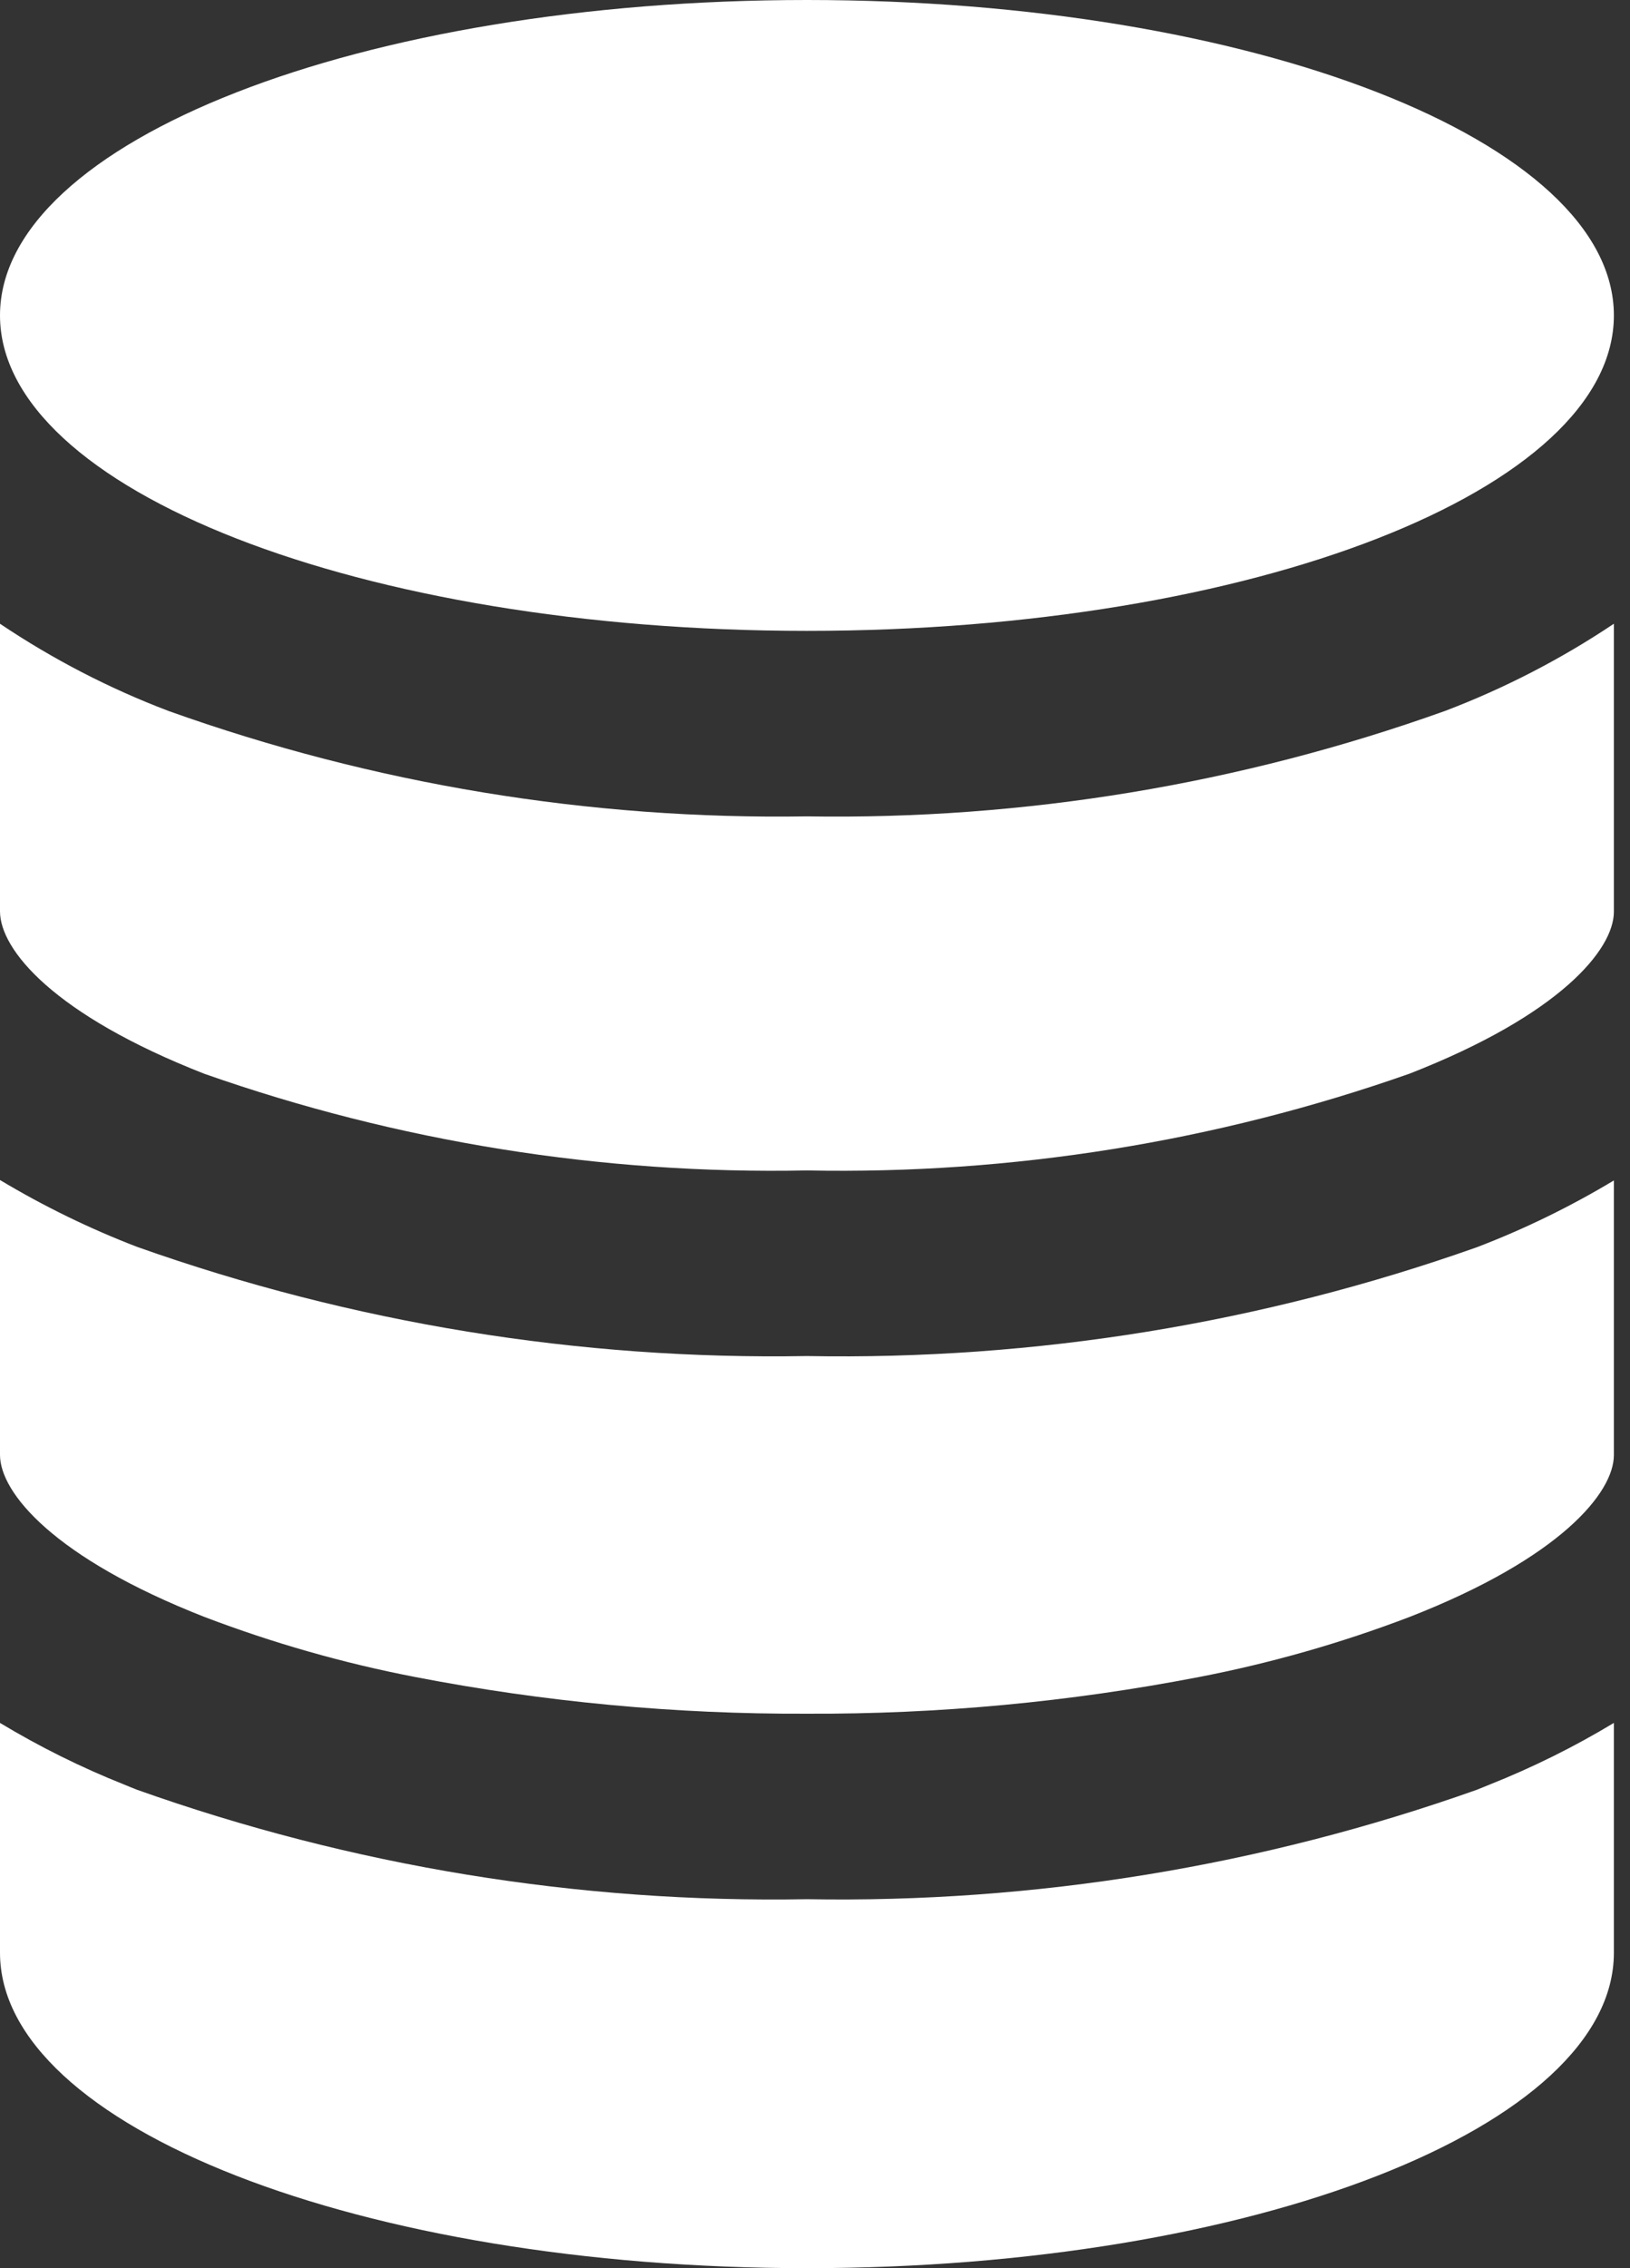 <svg width="46" height="64" viewBox="0 0 46 64" fill="none" xmlns="http://www.w3.org/2000/svg">
<rect x="0" y="0" width="46" height="64" fill="#333333" stroke="none"/>
<path d="M45.545 55.1C45.545 60.014 35.344 64 22.773 64C10.201 64 0 60.014 0 55.1V48.615C1.12 49.29 2.294 49.873 3.509 50.356C3.625 50.402 3.744 50.455 3.867 50.501C9.932 52.658 16.336 53.705 22.773 53.589C29.208 53.701 35.612 52.655 41.678 50.501L42.036 50.356C43.251 49.873 44.425 49.29 45.545 48.615V55.1ZM0 33.296C1.232 34.035 2.526 34.666 3.867 35.182C9.933 37.334 16.337 38.377 22.773 38.263C29.207 38.381 35.611 37.341 41.678 35.193C43.02 34.68 44.314 34.048 45.545 33.308V41.056C45.545 42.118 44.034 43.965 39.773 45.627C37.845 46.362 35.857 46.93 33.831 47.321C30.188 48.025 26.483 48.371 22.773 48.355C19.061 48.371 15.357 48.024 11.714 47.319C9.688 46.928 7.7 46.36 5.771 45.625C1.516 43.957 0 42.117 0 41.052V33.296ZM45.545 25.726C45.545 26.788 44.034 28.635 39.773 30.297C34.315 32.216 28.557 33.141 22.773 33.026C16.988 33.142 11.23 32.218 5.771 30.3C1.515 28.636 0 26.797 0 25.714V17.6C1.489 18.6 3.087 19.428 4.764 20.064C10.54 22.127 16.64 23.133 22.773 23.035C28.906 23.135 35.006 22.127 40.781 20.06C42.457 19.423 44.055 18.597 45.545 17.6V25.726ZM22.773 0C35.349 2.42925e-05 45.545 3.985 45.545 8.9C45.545 13.816 35.349 17.801 22.773 17.801C10.195 17.801 0 13.816 0 8.9C0 3.985 10.196 0 22.773 0Z" fill="white"/>
</svg>
